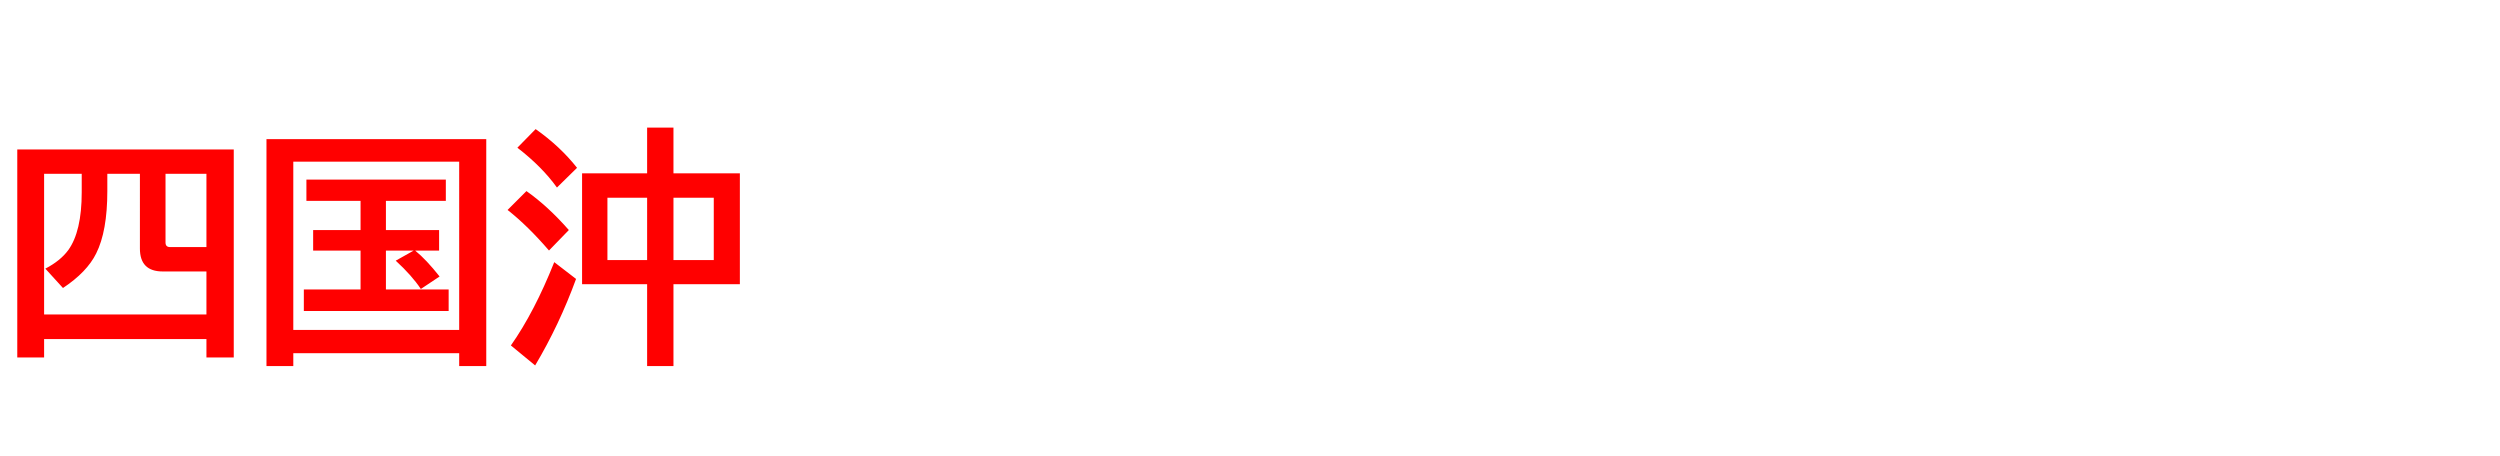 <svg xmlns="http://www.w3.org/2000/svg" id="svg1" version="1.1" height="200" width="1096">
  <defs id="defs1"></defs>
  <rect id="rect1" stroke="none" fill="none" height="200" width="1096" y="0" x="0"></rect>
  <path aria-label="四国沖" style="font-weight:bold;font-size:110px;font-family:'BIZ UDPGothic';fill:#ff0000" id="text1" d="M 102.48,65.513 V 156.714 H 90.503 v -8.057 H 19.336 v 8.057 H 7.573 V 65.513 Z M 61.338,76.201 h -14.287 v 7.573 q 0,17.617 -4.888,27.339 -4.028,8.164 -14.556,15.146 l -7.734,-8.486 q 6.606,-3.438 10.044,-8.11 5.908,-8.164 5.908,-25.352 V 76.201 H 19.336 V 137.861 H 90.503 V 119.009 H 71.328 q -9.99,0 -9.99,-10.044 z m 11.226,0 v 30.132 q 0,1.987 1.987,1.987 H 90.503 V 76.201 Z M 169.189,88.071 V 100.854 H 192.5 v 9.023 h -10.474 q 4.888,3.975 10.688,11.333 l -8.218,5.479 q -3.921,-5.908 -11.011,-12.407 l 7.842,-4.404 h -12.139 v 17.026 h 27.5 v 9.453 h -63.486 v -9.453 h 24.868 v -17.026 h -20.786 v -9.023 h 20.786 V 88.071 h -23.74 v -9.346 h 61.123 v 9.346 z m 43.989,-27.07 v 99.473 h -11.87 v -5.64 h -72.725 v 5.64 H 116.821 V 61.001 Z m -84.595,9.883 v 73.745 h 72.725 V 70.884 Z m 155.117,5.103 v -20.034 h 11.548 v 20.034 h 29.111 v 48.608 h -29.111 v 35.879 h -11.548 v -35.879 H 255.181 V 75.986 Z m -17.402,10.688 v 27.339 h 17.402 V 86.675 Z m 46.621,27.339 V 86.675 h -17.671 v 27.339 z m -68.75,-31.797 q -6.553,-9.131 -17.349,-17.456 l 8.003,-8.164 q 10.742,7.573 18.154,16.973 z m -3.491,27.607 q -9.346,-10.85 -18.154,-17.778 l 8.271,-8.271 q 9.399,6.606 18.584,17.08 z m -16.704,41.626 q 10.312,-14.663 19.014,-36.523 l 9.561,7.358 q -7.358,20.142 -17.939,37.92 z"></path>
</svg>
